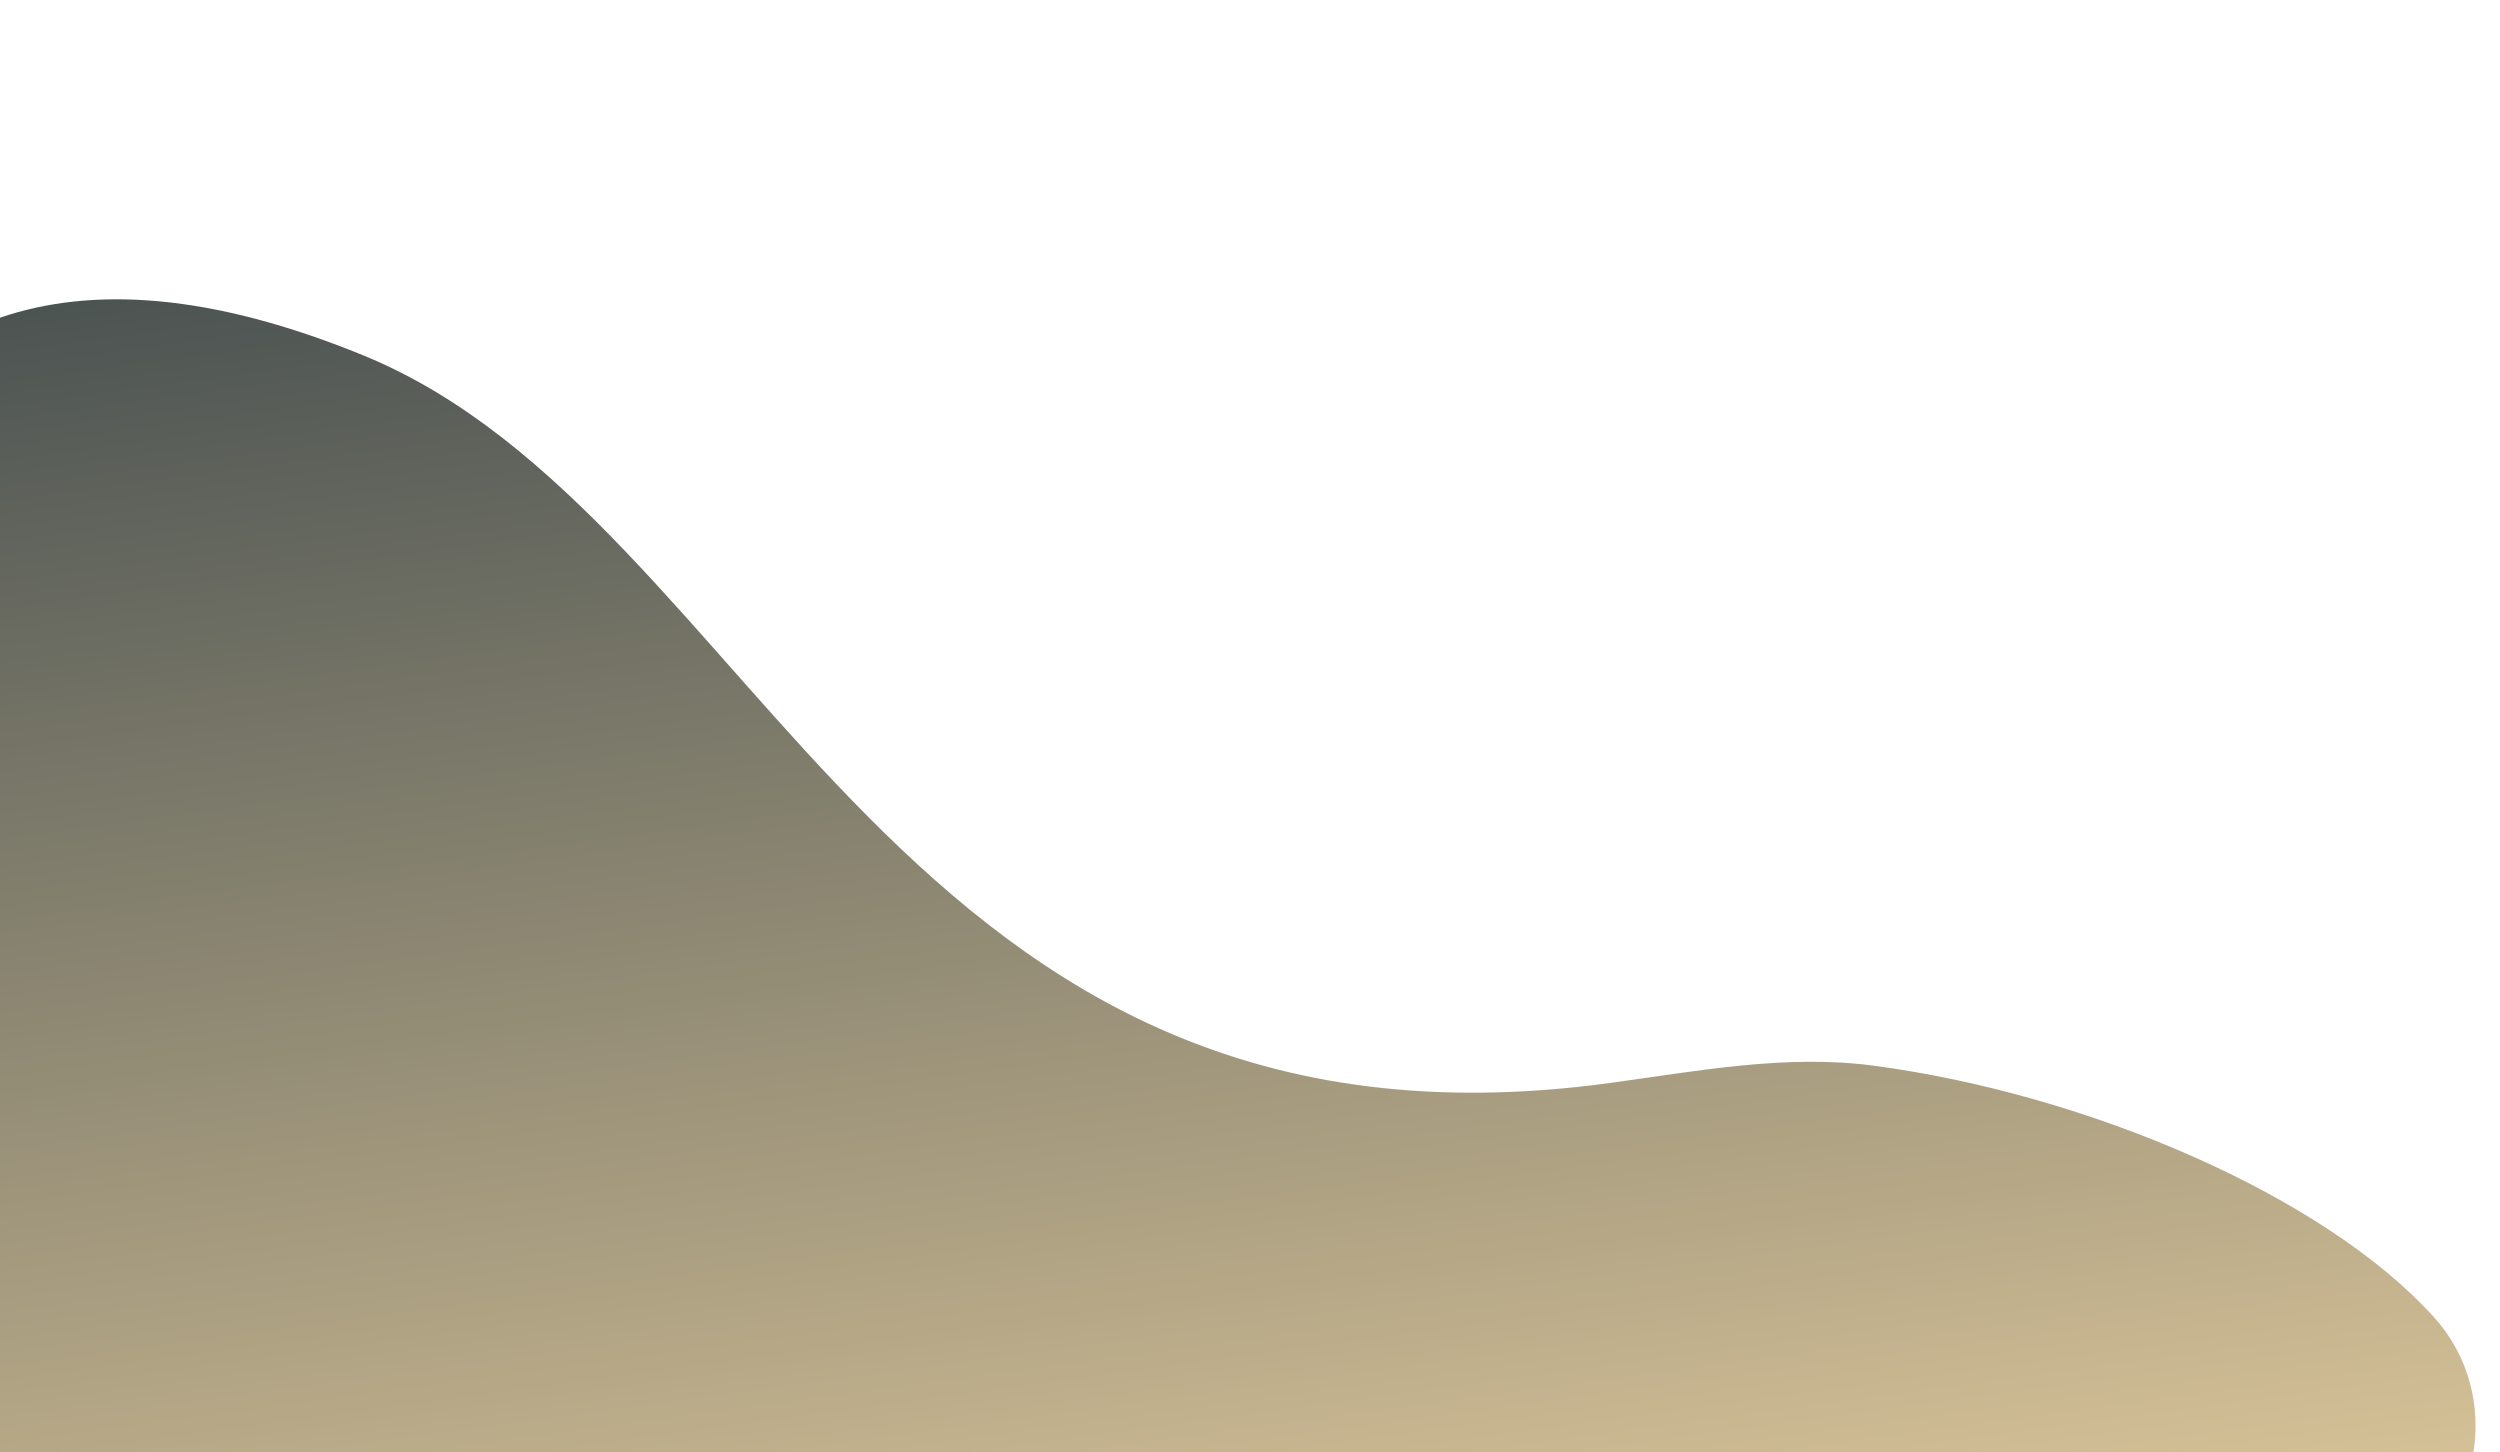 <svg width="1002" height="582" viewBox="0 0 1002 582" fill="none" xmlns="http://www.w3.org/2000/svg">
<path d="M975.67 528.082C1003.96 559.52 994.784 610.347 957.093 629.535C805.035 706.949 321.927 629.146 210.72 644.198C83.3 661.445 -114.564 629.057 -123.382 473.071C-127.262 298.913 -98.901 42.194 145.809 142.515C304.85 207.715 359.293 473.068 645.282 434.06C680.411 429.269 715.836 422.447 750.98 427.124C836.982 438.567 931.834 479.373 975.67 528.082Z" fill="url(#paint0_linear)"/>
<defs>
<linearGradient id="paint0_linear" x1="197.618" y1="90.198" x2="284.784" y2="734.193" gradientUnits="userSpaceOnUse">
<stop stop-color="#4A5251"/>
<stop offset="1" stop-color="#E2CB9D"/>
</linearGradient>
</defs>
</svg>
